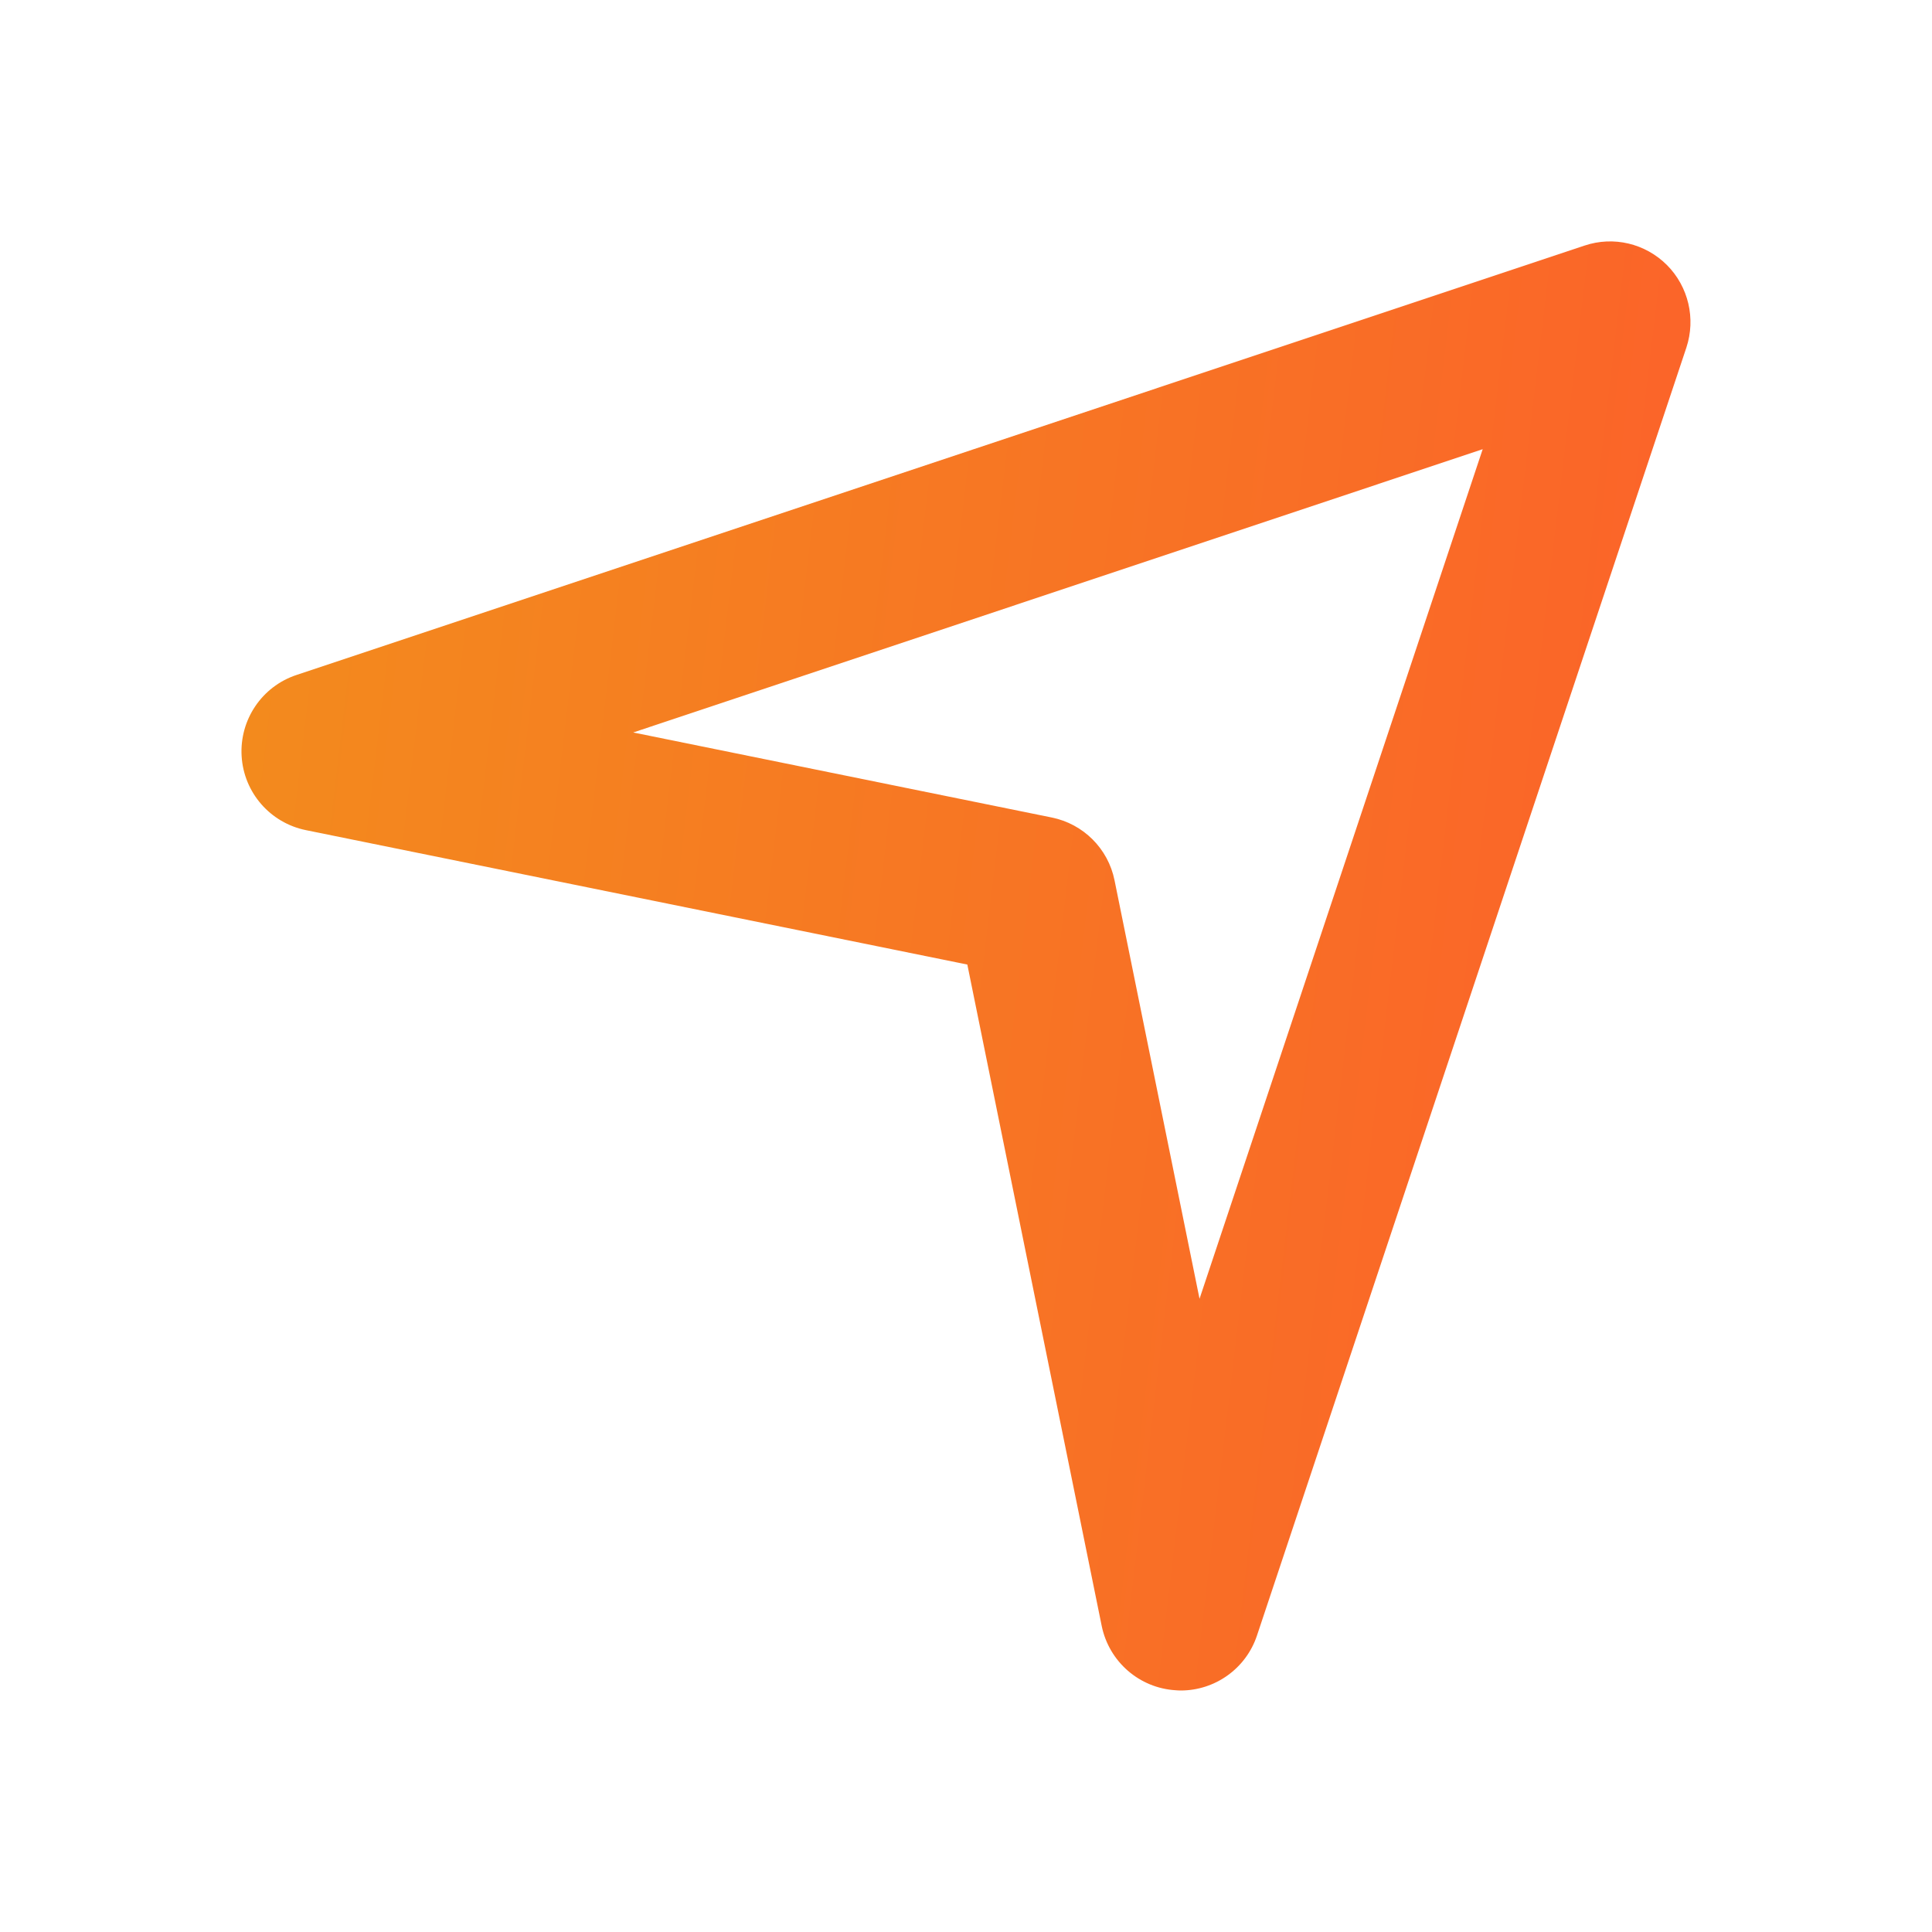 <svg width="16" height="16" viewBox="0 0 16 16" fill="none" xmlns="http://www.w3.org/2000/svg">
<path fill-rule="evenodd" clip-rule="evenodd" d="M5.244 6.066L8.709 6.77C8.972 6.823 9.177 7.028 9.23 7.29L9.934 10.756L12.279 3.72L5.244 6.066ZM9.778 14C9.764 14 9.751 13.999 9.737 13.998C9.436 13.98 9.185 13.762 9.124 13.466L8.011 7.988L2.534 6.875C2.238 6.815 2.019 6.564 2.001 6.262C1.983 5.961 2.169 5.685 2.455 5.59L13.122 2.034C13.362 1.953 13.626 2.016 13.805 2.195C13.983 2.374 14.045 2.638 13.966 2.878L10.41 13.544C10.319 13.818 10.063 14 9.778 14Z" fill="url(#paint0_linear_7347_62407)"/>
<defs>
<linearGradient id="paint0_linear_7347_62407" x1="-0.945" y1="-4.883" x2="20.594" y2="-2.327" gradientUnits="userSpaceOnUse">
<stop stop-color="#F09819"/>
<stop offset="1" stop-color="#FF512F"/>
</linearGradient>
</defs>
</svg>
